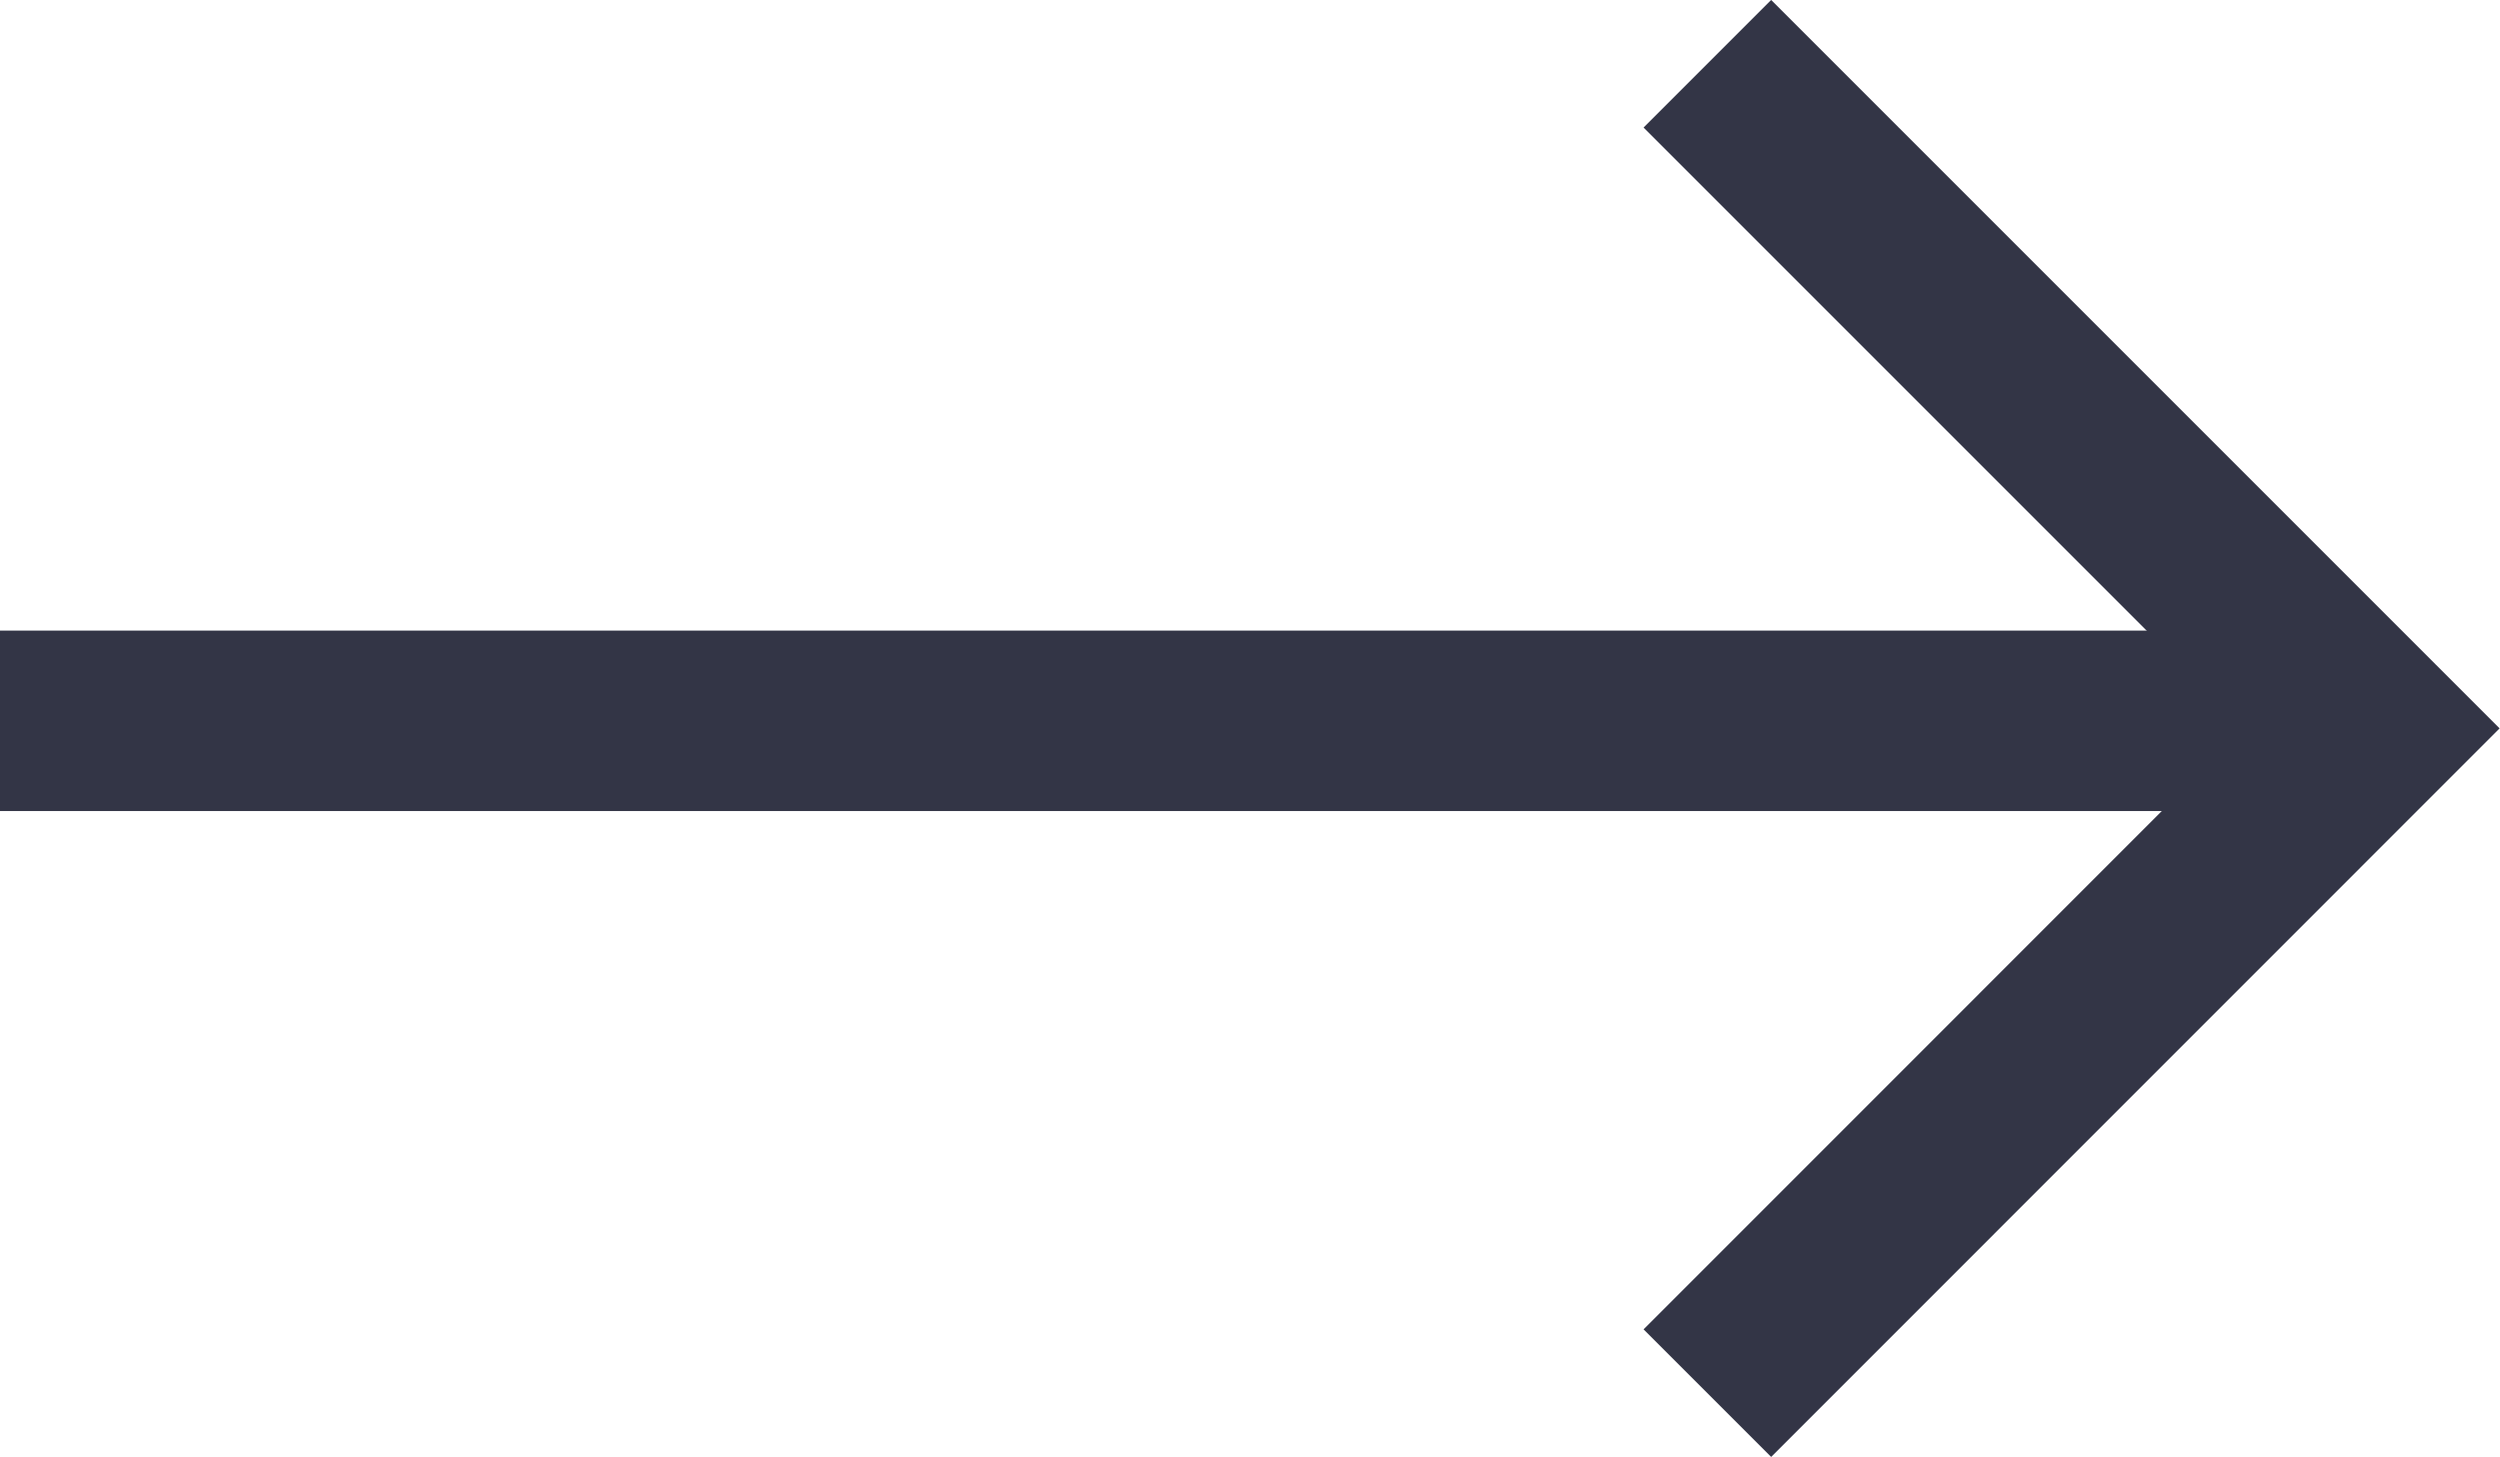 <svg xmlns="http://www.w3.org/2000/svg" width="20.782" height="12.112" viewBox="0 0 20.782 12.112"><g transform="translate(-1487.207 -3391.089)"><path d="M12403.207,9744.081h19.563" transform="translate(-10916 -6347)" fill="none" stroke="#333546" stroke-width="1.5"/><path d="M12416.4,9738.619l5.525,5.525-5.525,5.526" transform="translate(-10915 -6347)" fill="none" stroke="#333546" stroke-width="1.5"/></g></svg>